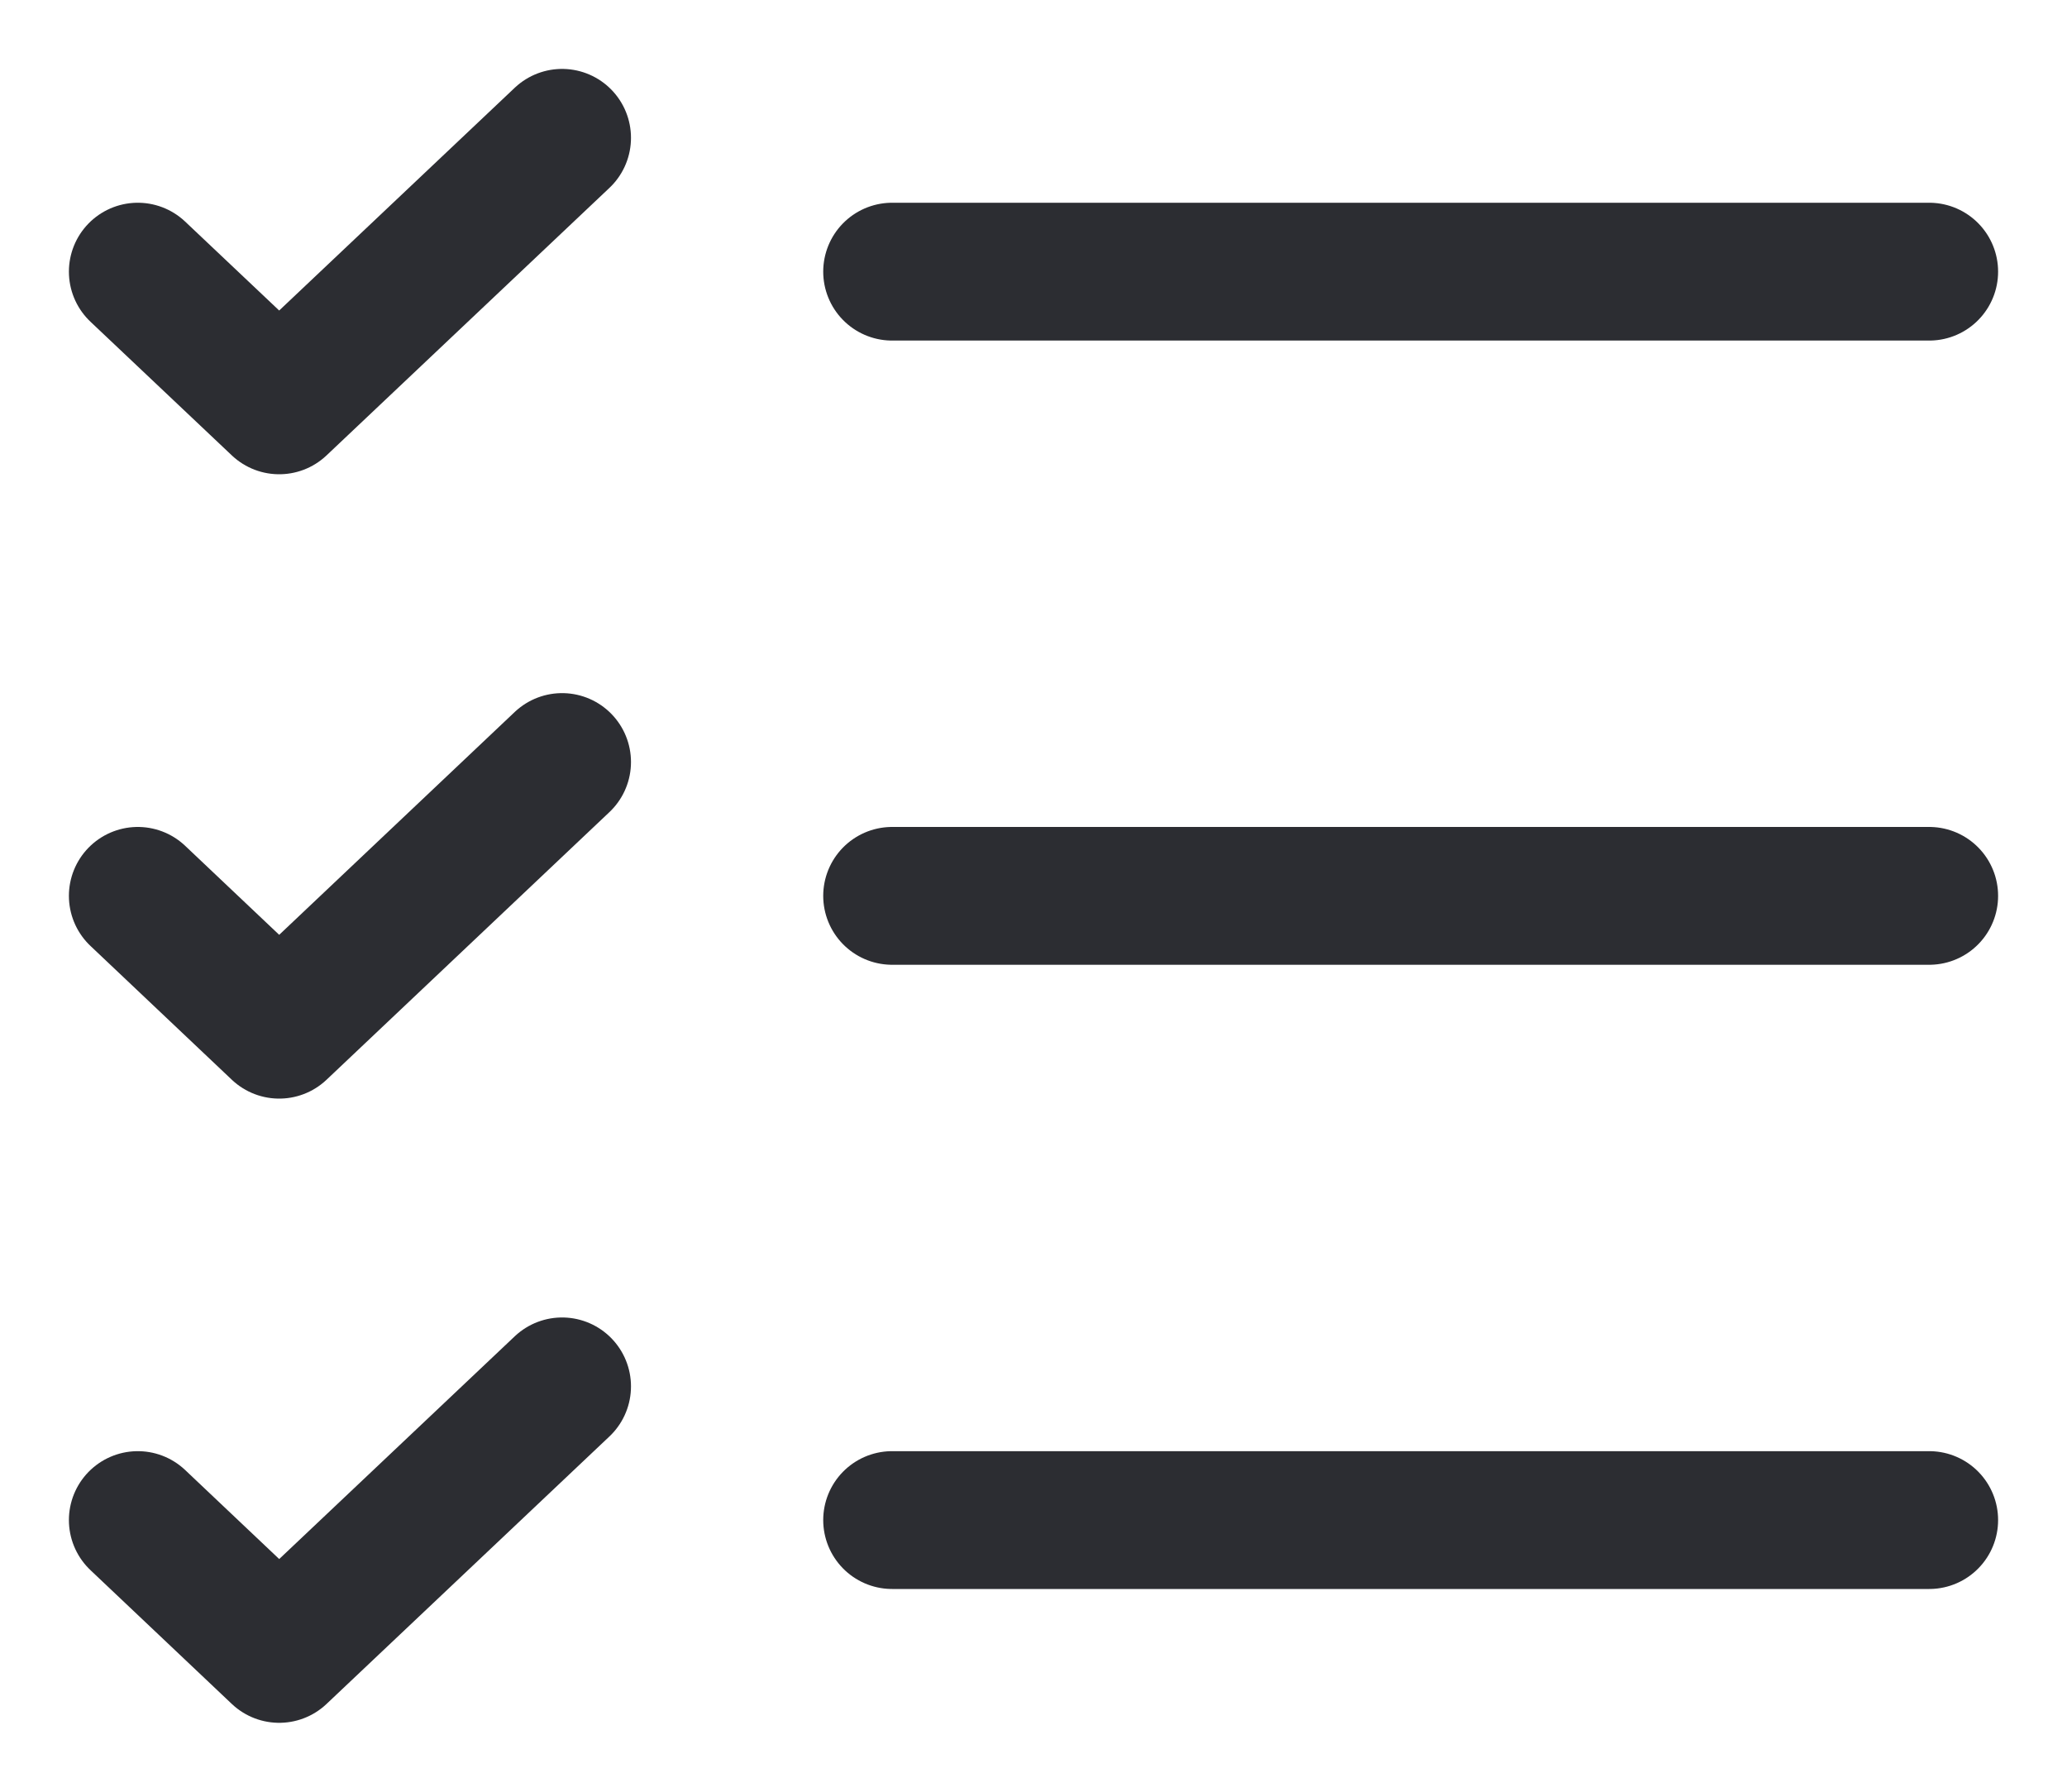 <svg width="15" height="13" viewBox="0 0 15 13" fill="none" xmlns="http://www.w3.org/2000/svg">
<path d="M1 1.971L2.026 2.941L4.079 1M1 6.5L2.026 7.471L4.079 5.529M1 11.029L2.026 12L4.079 10.059M6.474 6.5H14M6.474 11.029H14M6.474 1.971H14" stroke="#2C2D32" stroke-linecap="round" stroke-linejoin="round"/>
</svg>
